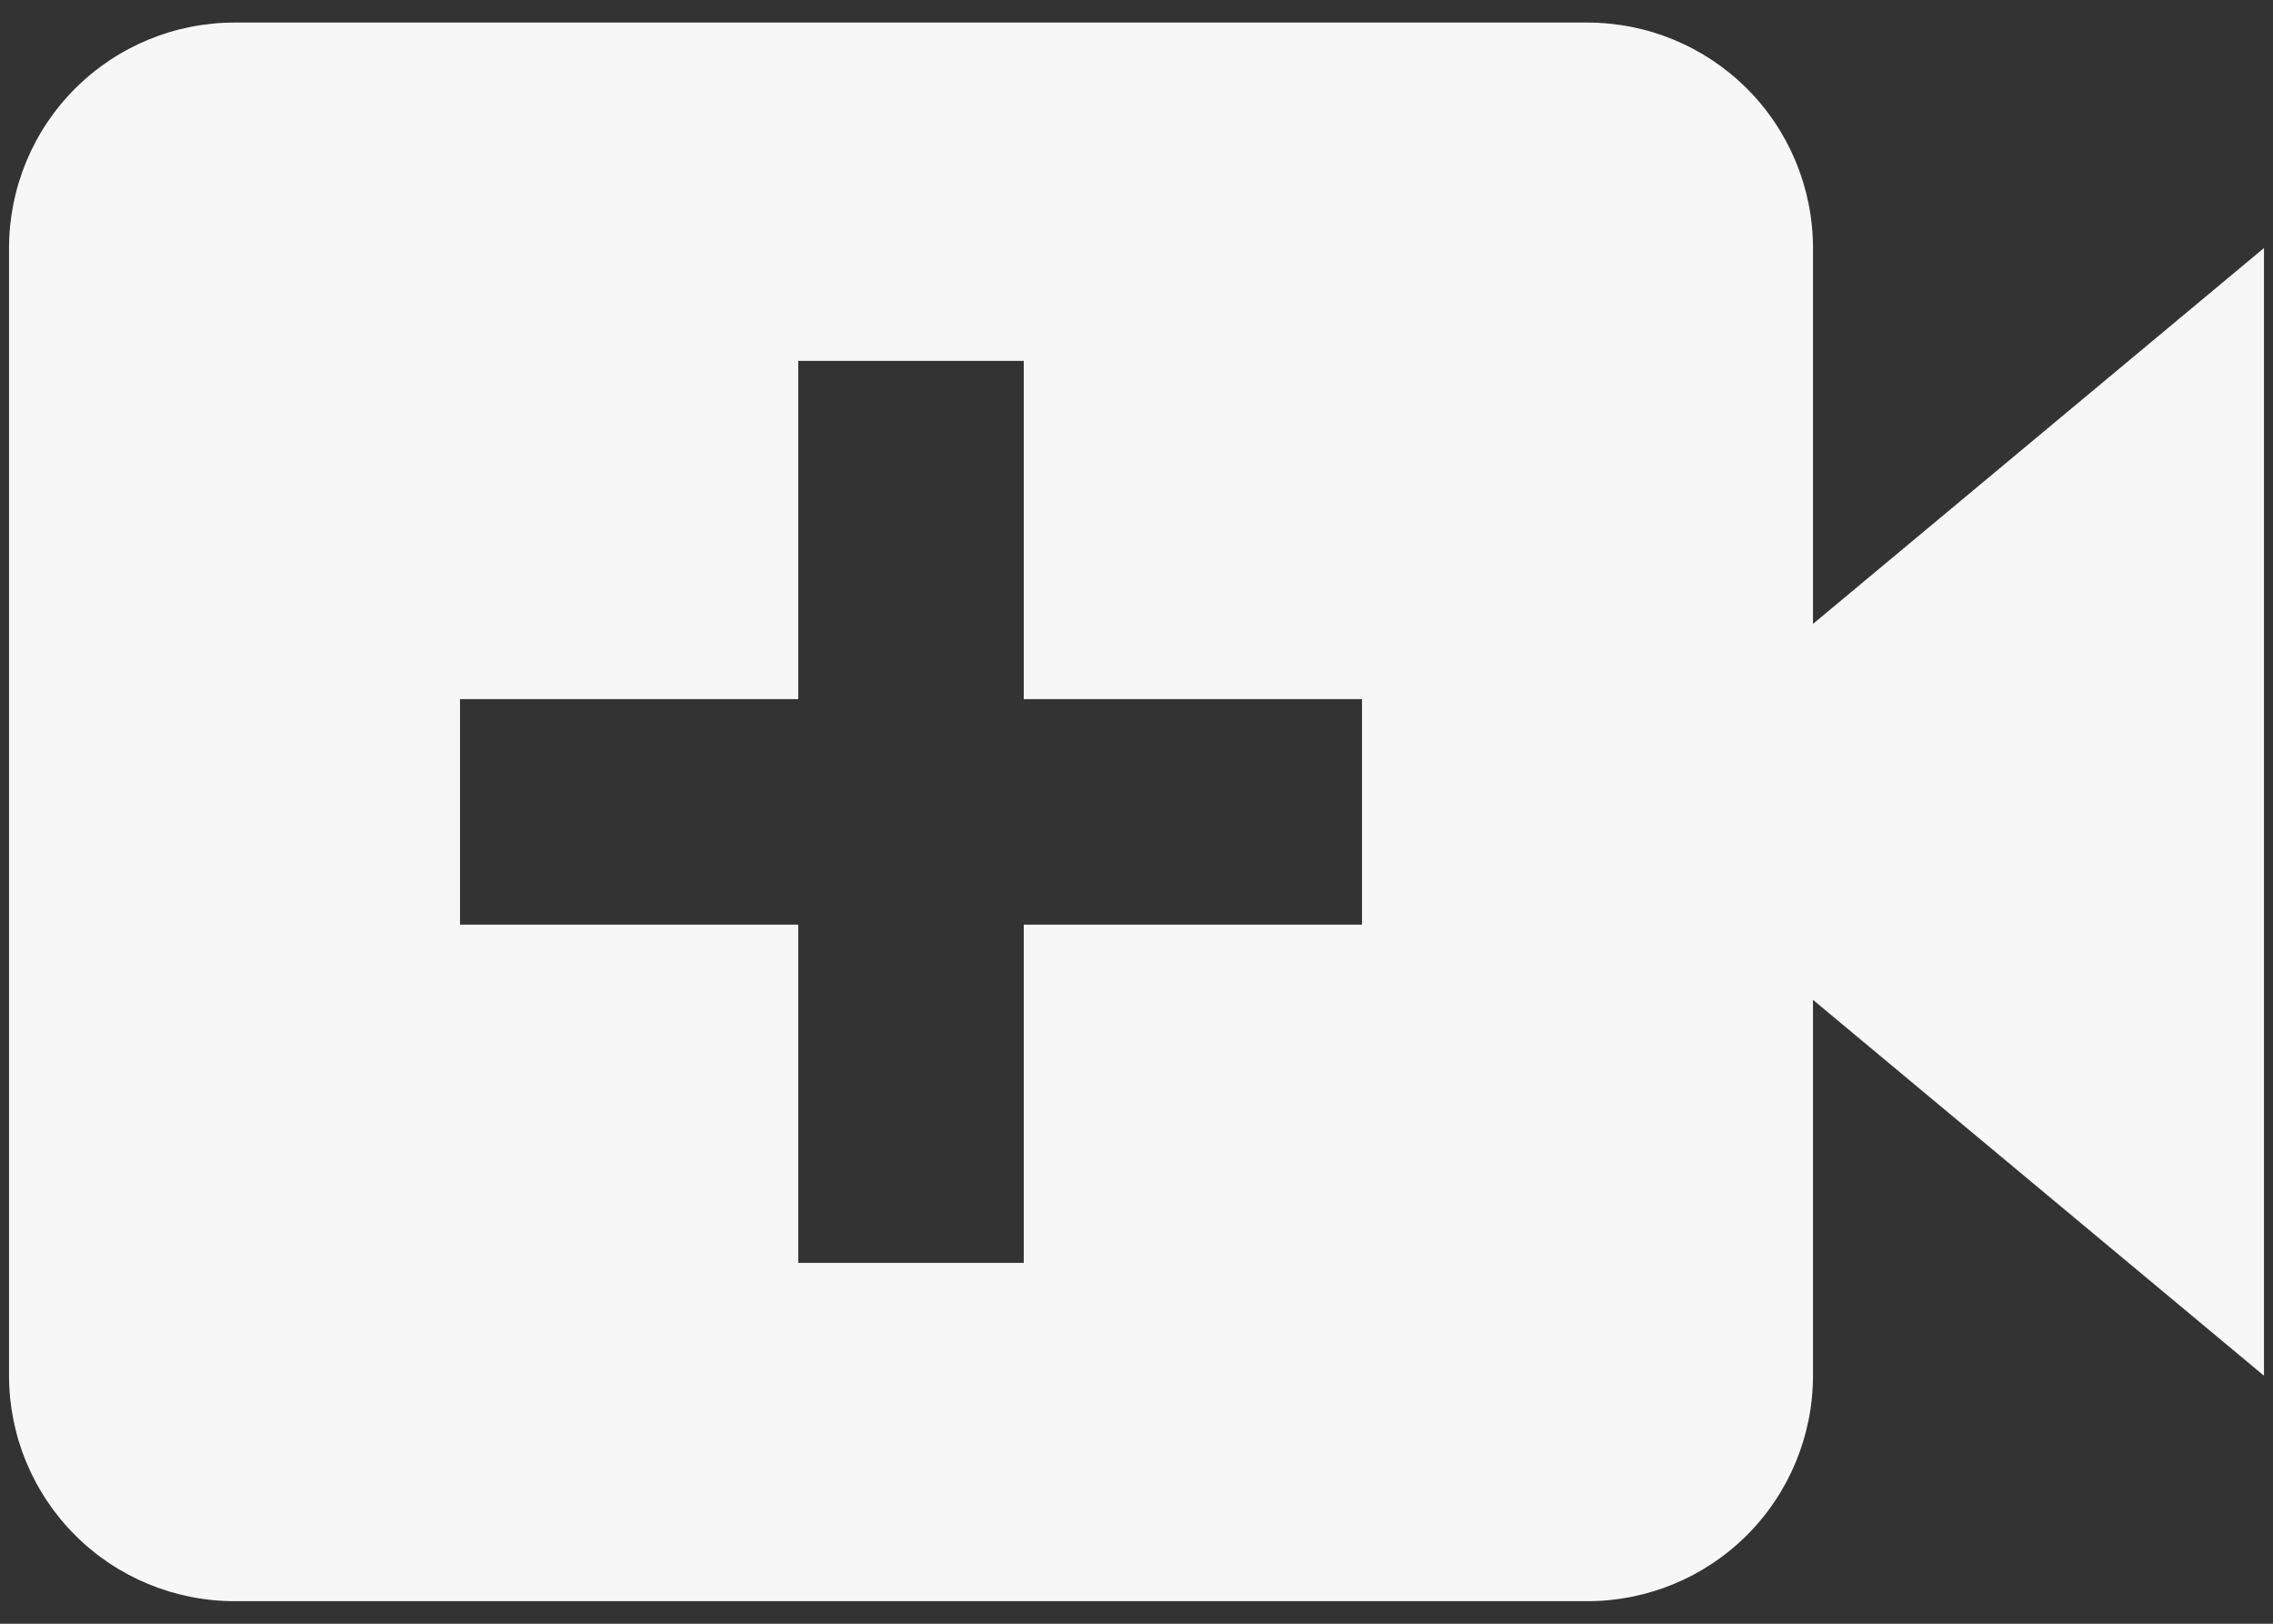 <svg width="42" height="30" viewBox="0 0 42 30" fill="none" xmlns="http://www.w3.org/2000/svg">
<rect x="0" y="0" width="42" height="30" fill="#333333" stroke="none"/>
<path d="M33.5 4.583C33.5 3.478 33.061 2.418 32.28 1.637C31.498 0.856 30.438 0.417 29.333 0.417H4.333C3.228 0.417 2.168 0.856 1.387 1.637C0.606 2.418 0.167 3.478 0.167 4.583V25.417C0.167 26.522 0.606 27.581 1.387 28.363C2.168 29.144 3.228 29.583 4.333 29.583H29.333C30.438 29.583 31.498 29.144 32.28 28.363C33.061 27.581 33.5 26.522 33.5 25.417V18.473L41.833 25.417V4.583L33.5 11.527V4.583ZM25.167 17.083H18.917V23.333H14.75V17.083H8.5V12.917H14.75V6.667H18.917V12.917H25.167V17.083Z" fill="#F7F7F7"/>
</svg>
